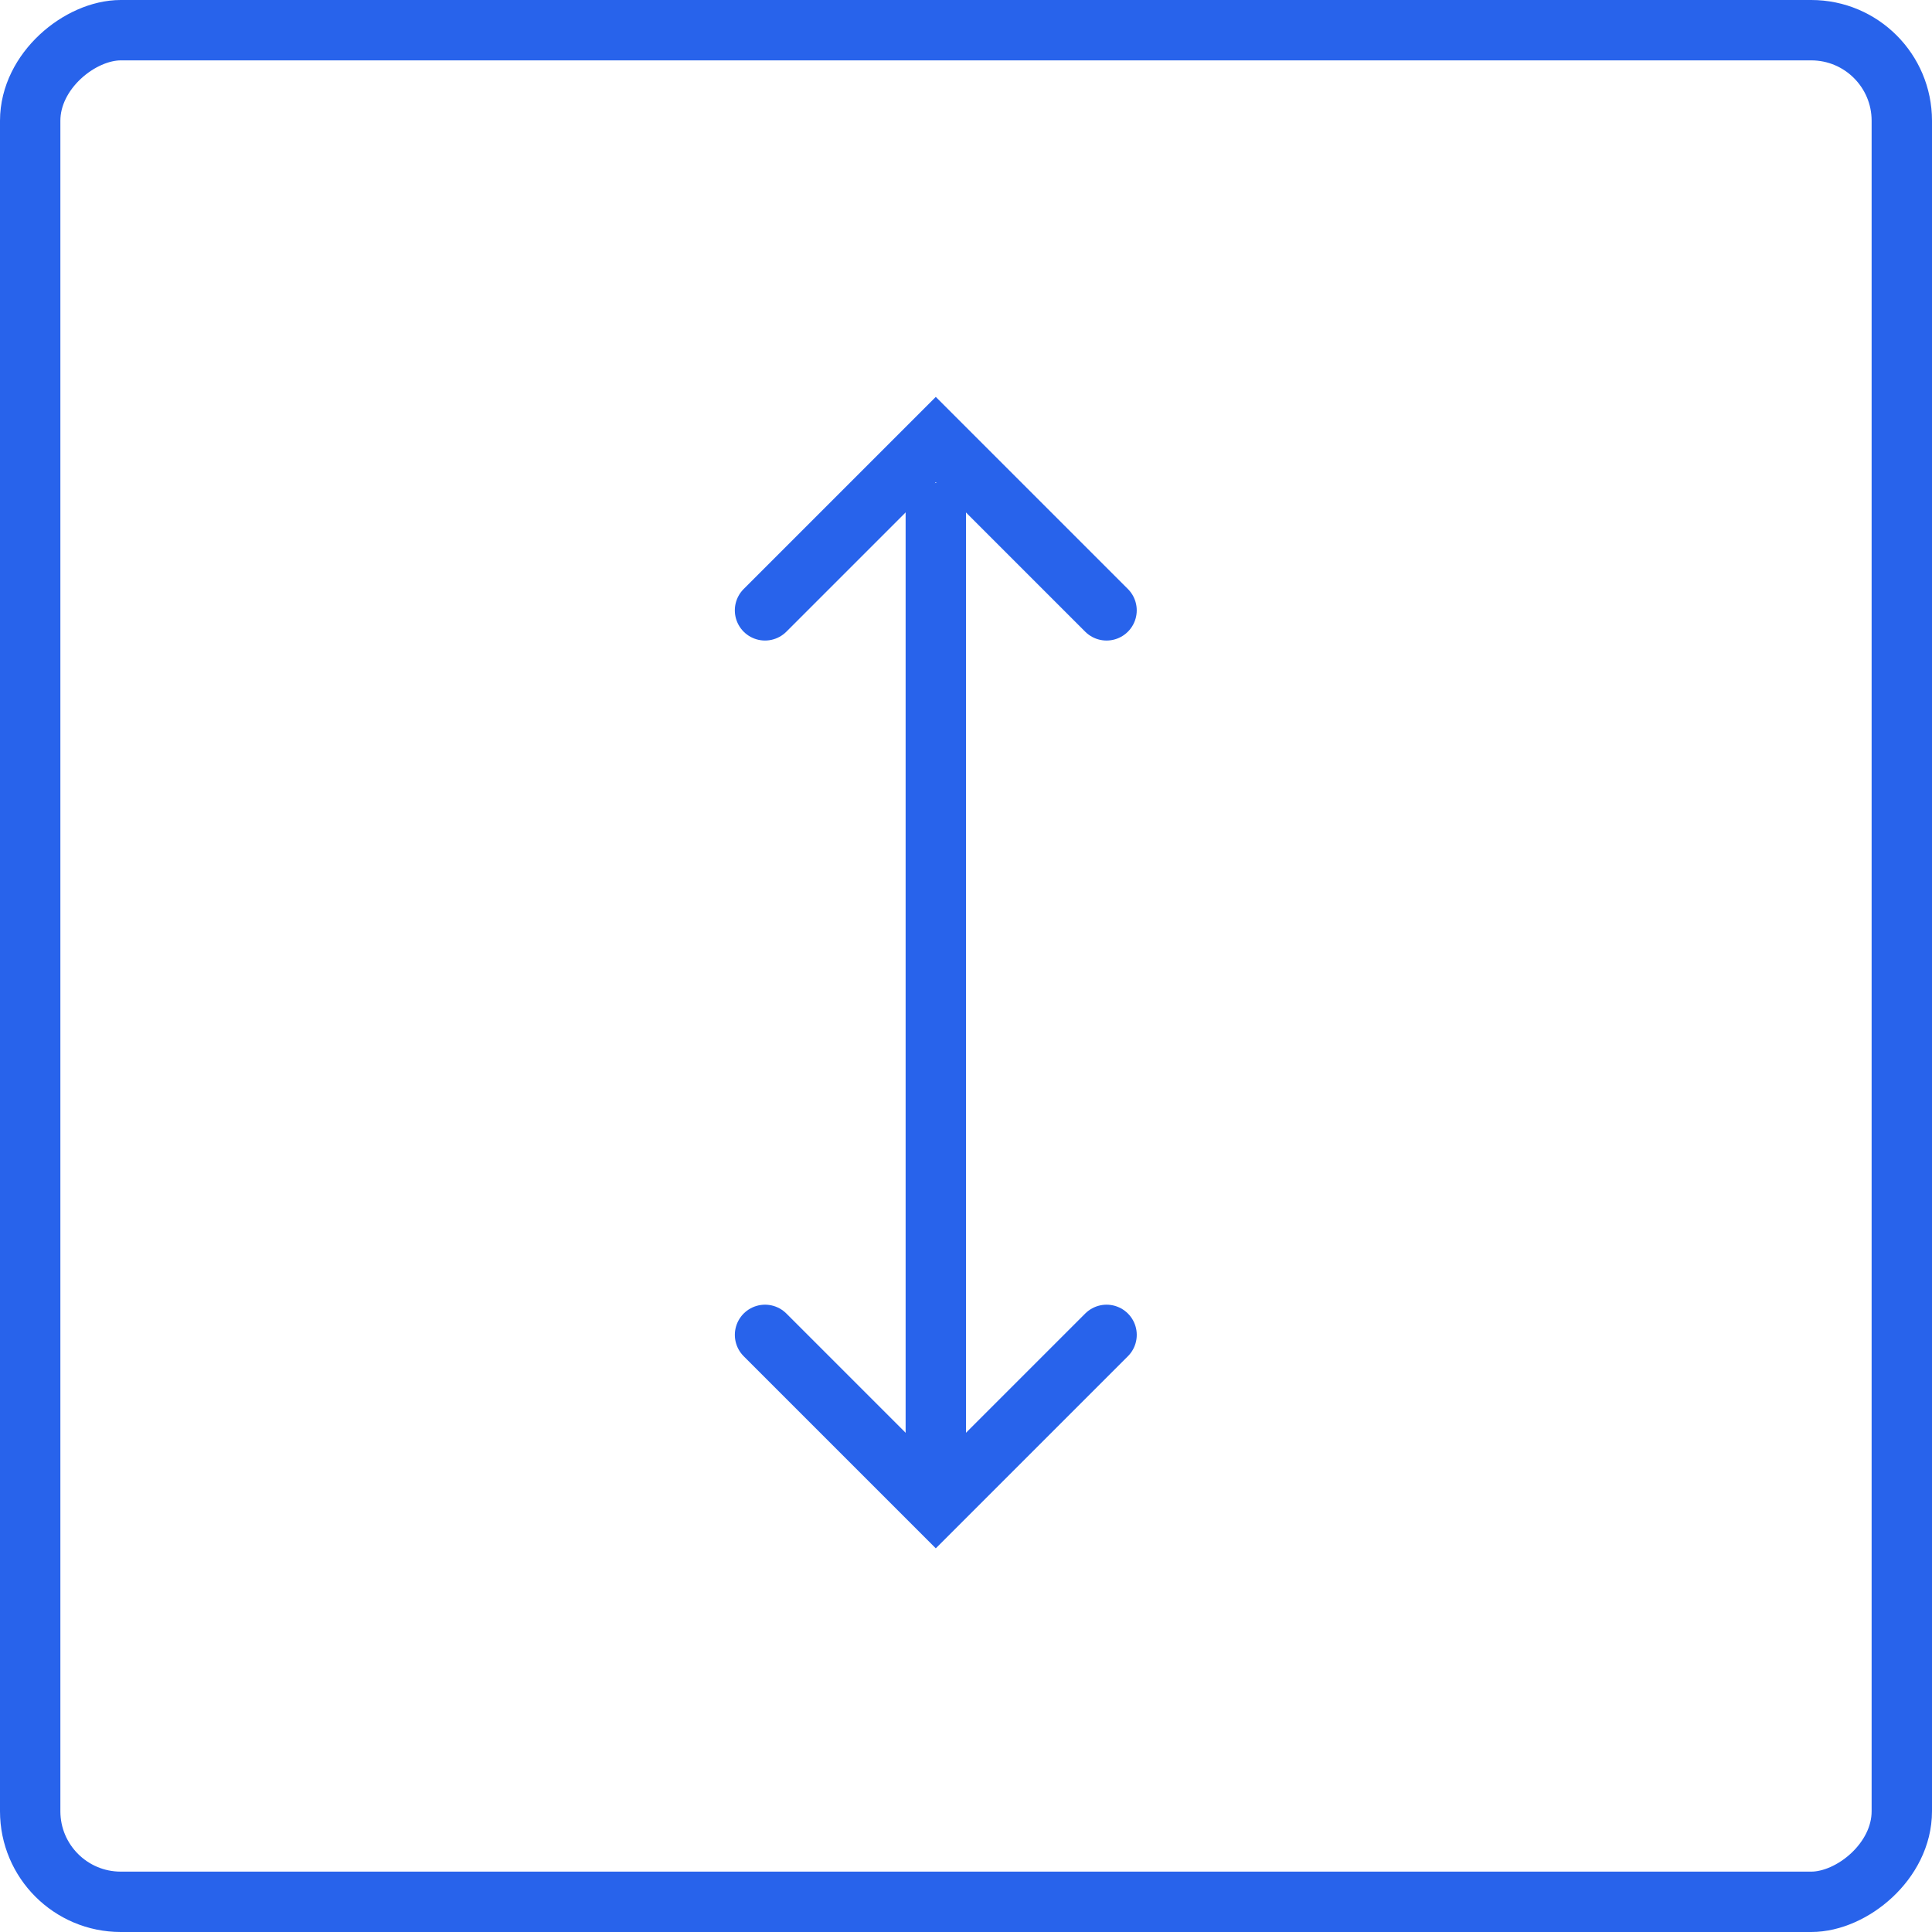 <svg data-name="Component 95 – 1" xmlns="http://www.w3.org/2000/svg" width="32" height="32" viewBox="0 0 32 32">
    <g data-name="Group 48213">
        <g data-name="Rectangle 15918" transform="rotate(-90 16 16)" style="stroke:#2863eb;fill:none">
            <rect width="32" height="32" rx="2" style="stroke:none"/>
            <rect x=".5" y=".5" width="31" height="31" rx="1.5" style="fill:none"/>
        </g>
        <g data-name="Group 48212">
            <path data-name="Line 300" transform="rotate(-90 20 4.5)" style="stroke-linecap:round;stroke:#2863eb;fill:none" d="M0 0h16"/>
            <path data-name="Path 53235" d="M-17930.109 19949.066v4h4" transform="rotate(-45 -33012.683 -11673.264)" style="stroke-linecap:round;stroke:#2863eb;fill:none"/>
            <path data-name="Path 53236" d="M0 4V0h4" transform="rotate(45 -1.039 22.35)" style="stroke-linecap:round;stroke:#2863eb;fill:none"/>
        </g>
    </g>
</svg>
